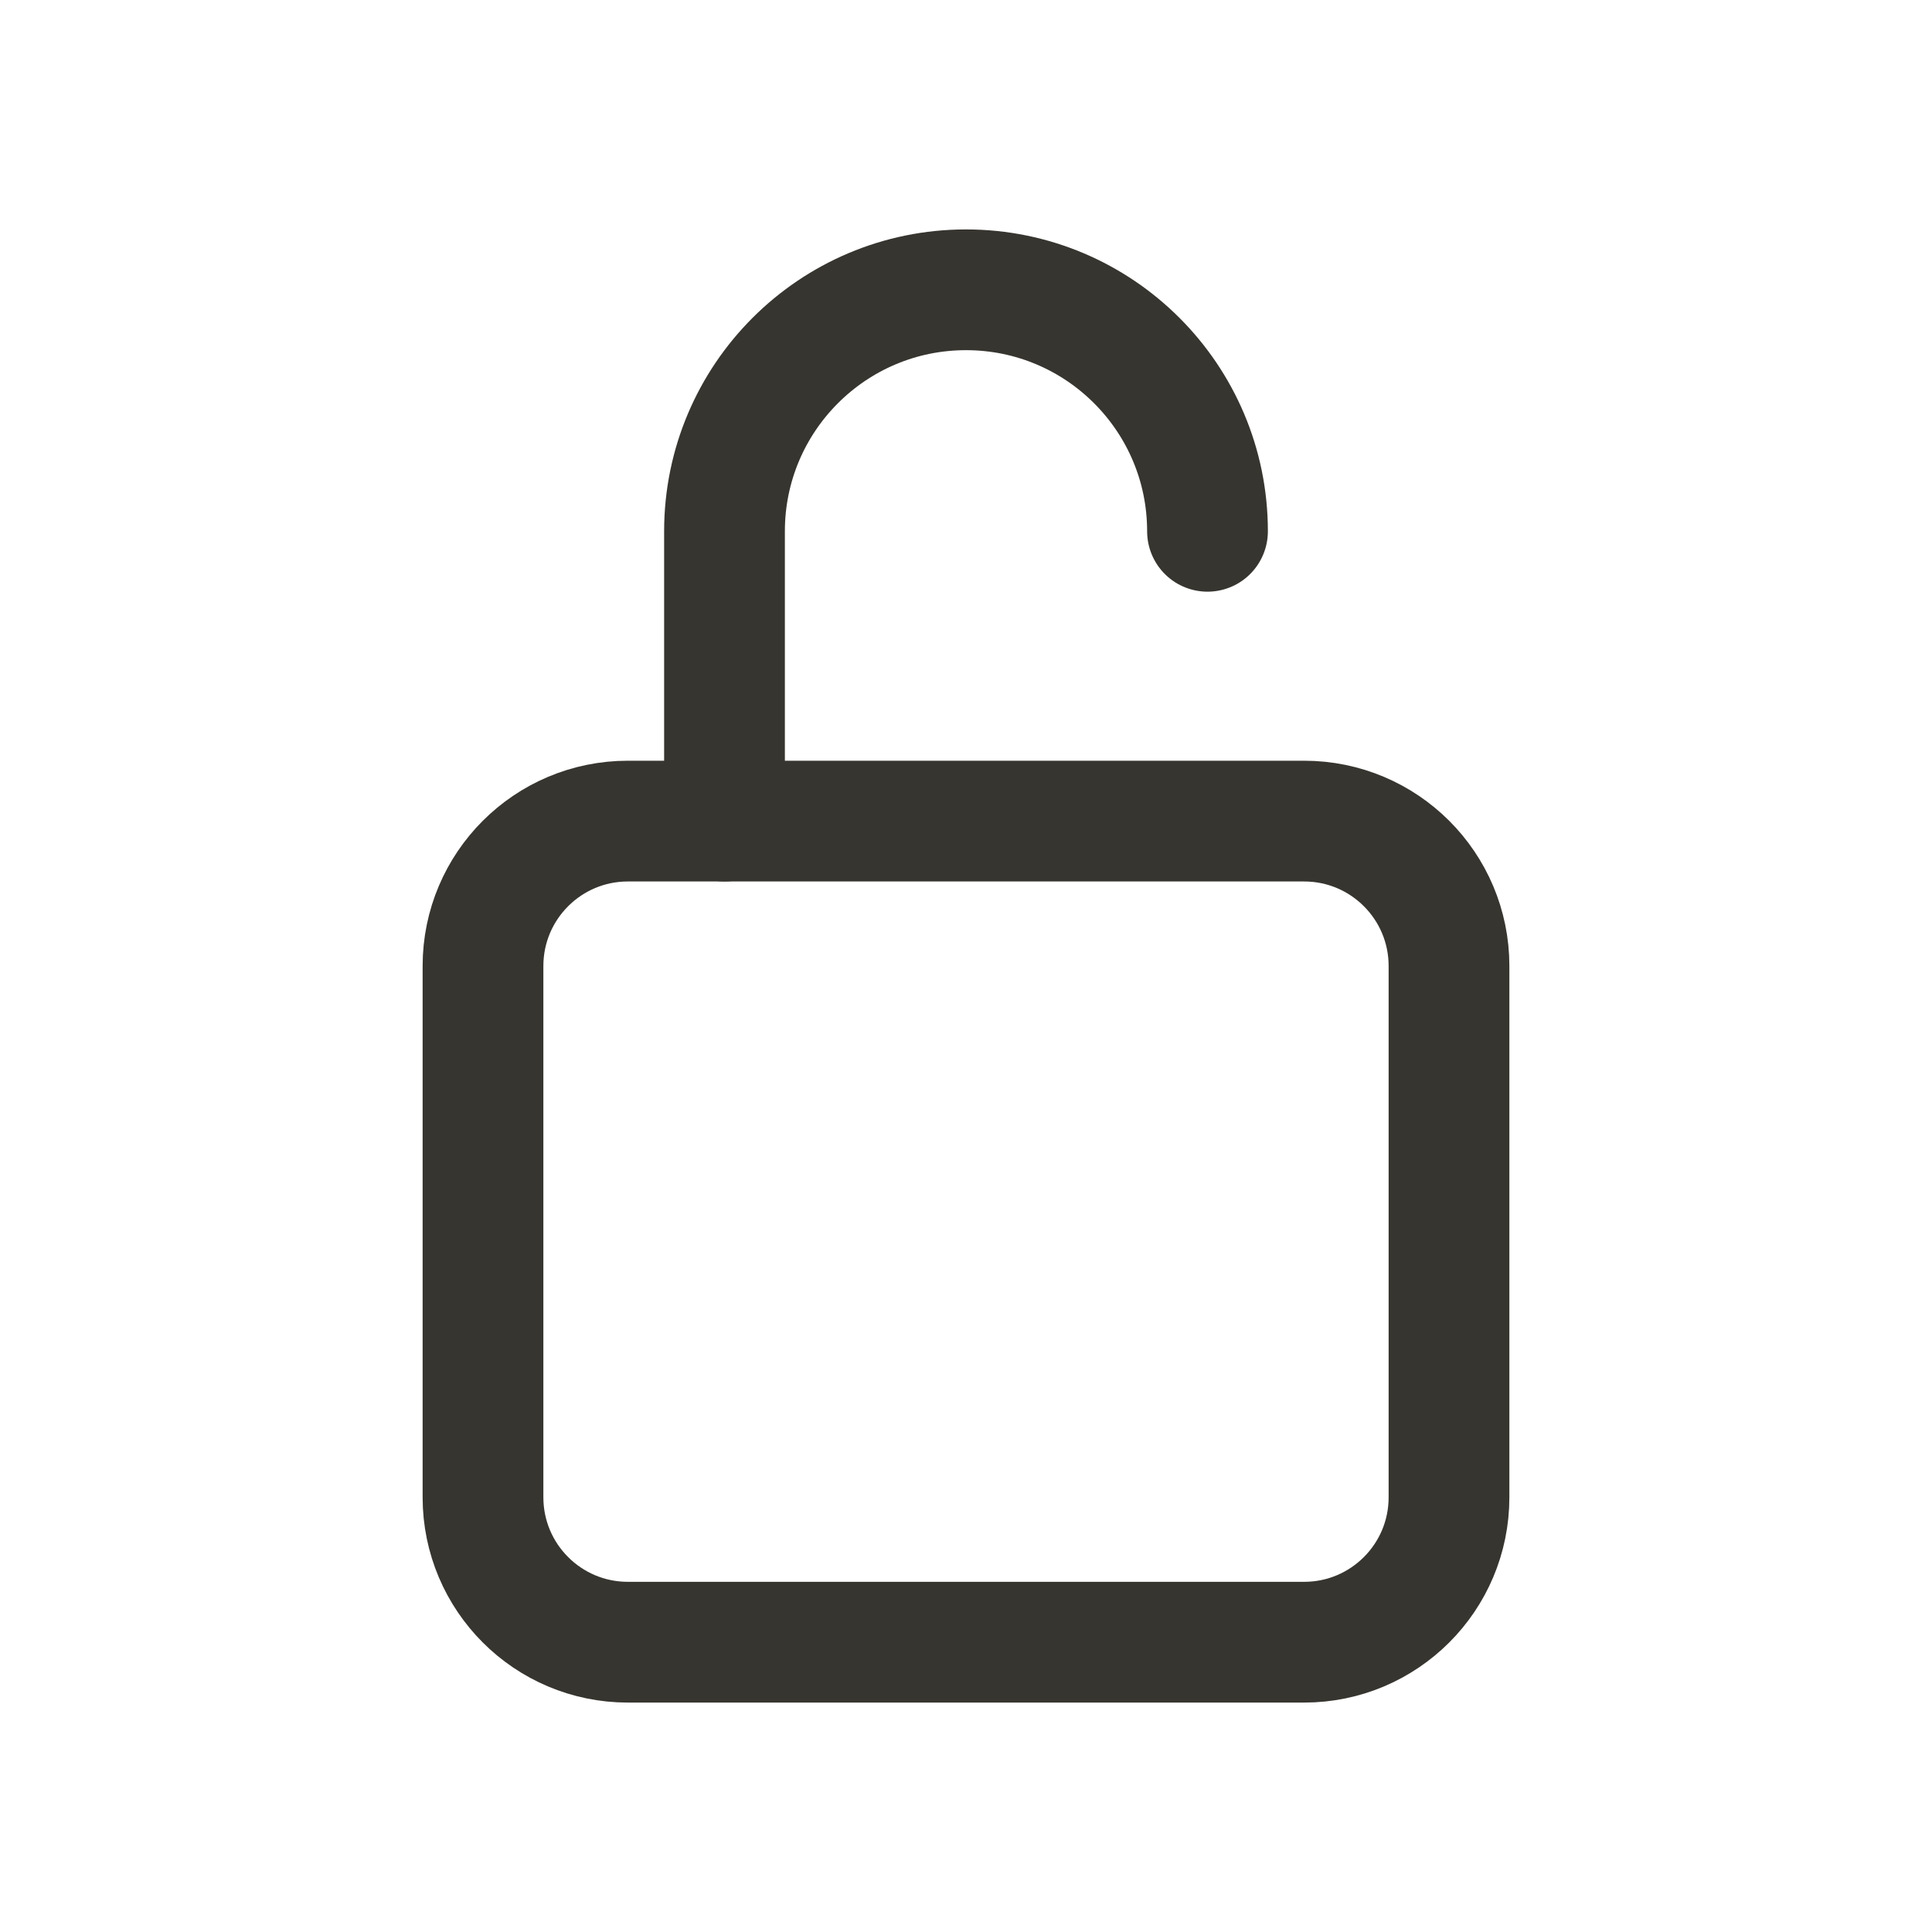 <!-- Generated by IcoMoon.io -->
<svg version="1.1" xmlns="http://www.w3.org/2000/svg" width="40" height="40" viewBox="0 0 40 40">
<title>io-lock-open-outline</title>
<path fill="none" stroke-linejoin="round" stroke-linecap="round" stroke-miterlimit="4" stroke-width="2.5" stroke="#37352f" d="M25 11c0-2.761-2.239-5-5-5s-5 2.239-5 5v0 6"></path>
<path fill="none" stroke-linejoin="round" stroke-linecap="round" stroke-miterlimit="4" stroke-width="2.5" stroke="#37352f" d="M13 17h14c1.657 0 3 1.343 3 3v11c0 1.657-1.343 3-3 3h-14c-1.657 0-3-1.343-3-3v-11c0-1.657 1.343-3 3-3z"></path>
</svg>
